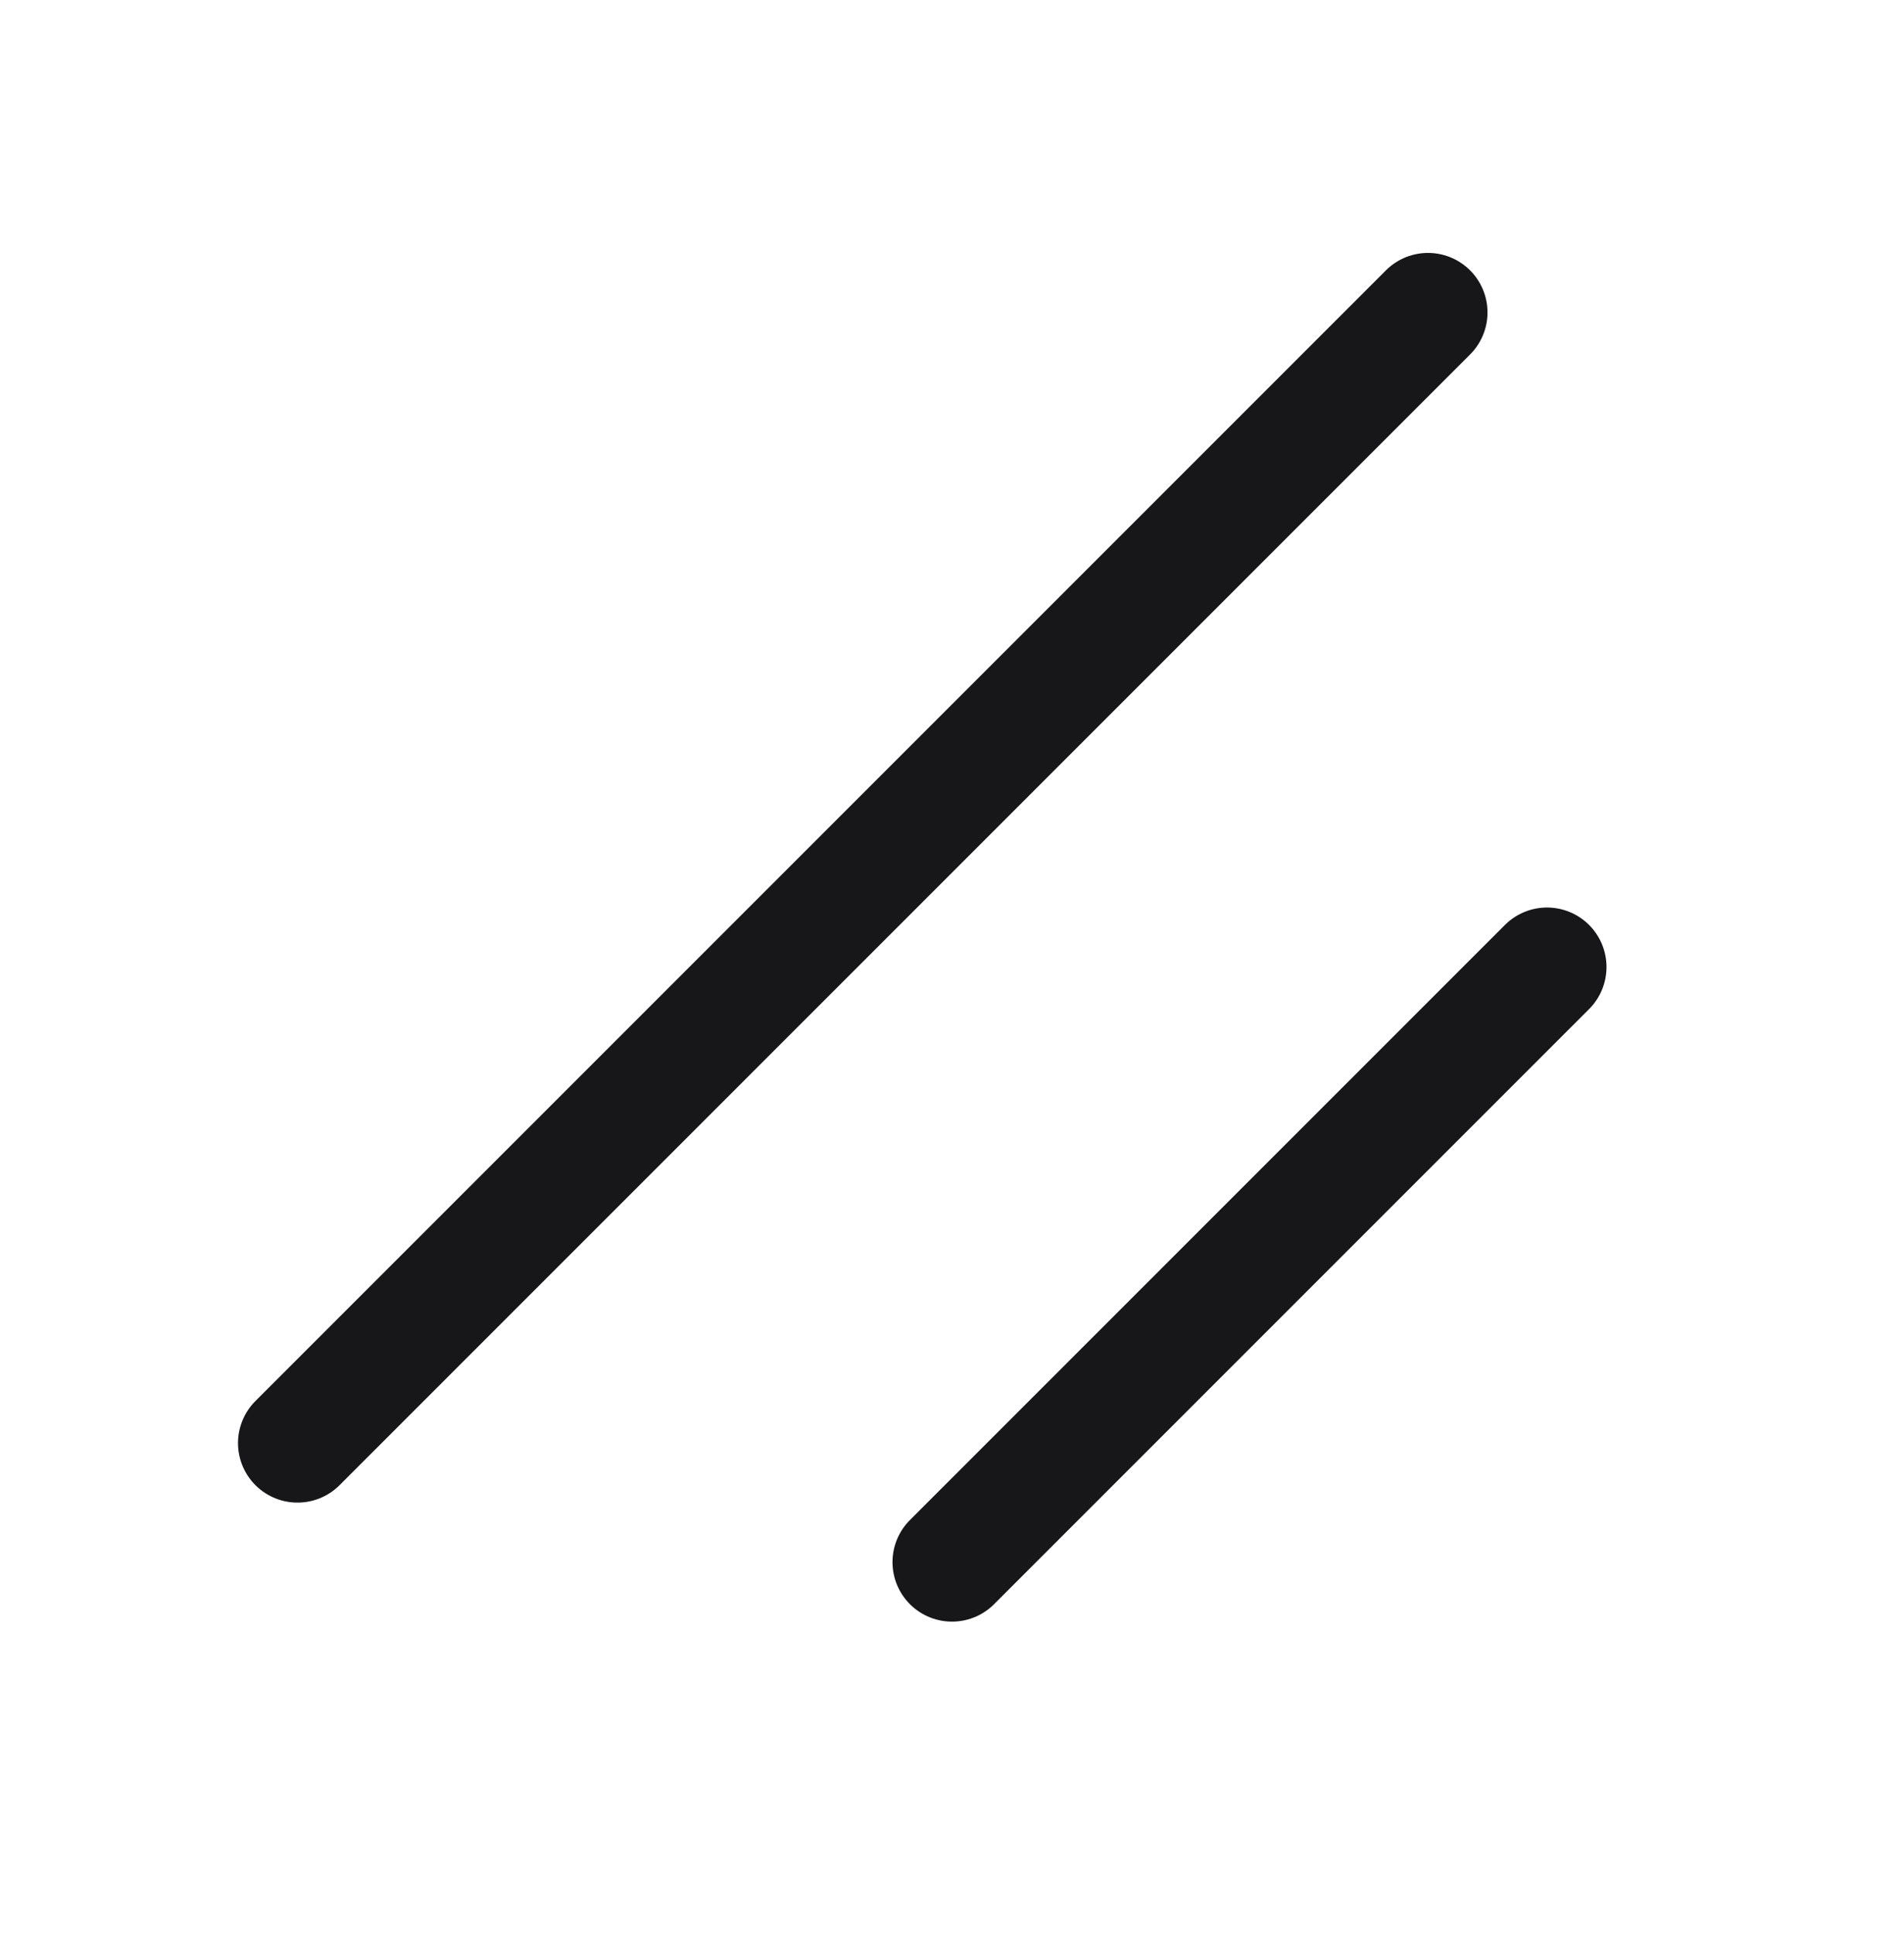 <svg width="64" height="65" xmlns="http://www.w3.org/2000/svg" viewBox="0 0 256 256"><path fill="none" d="M0 0h256v256H0z"/><path fill="none" stroke="#171719" stroke-linecap="round" stroke-linejoin="round" stroke-width="16" d="M208 128l-80 80m64-168L40 192"/></svg>